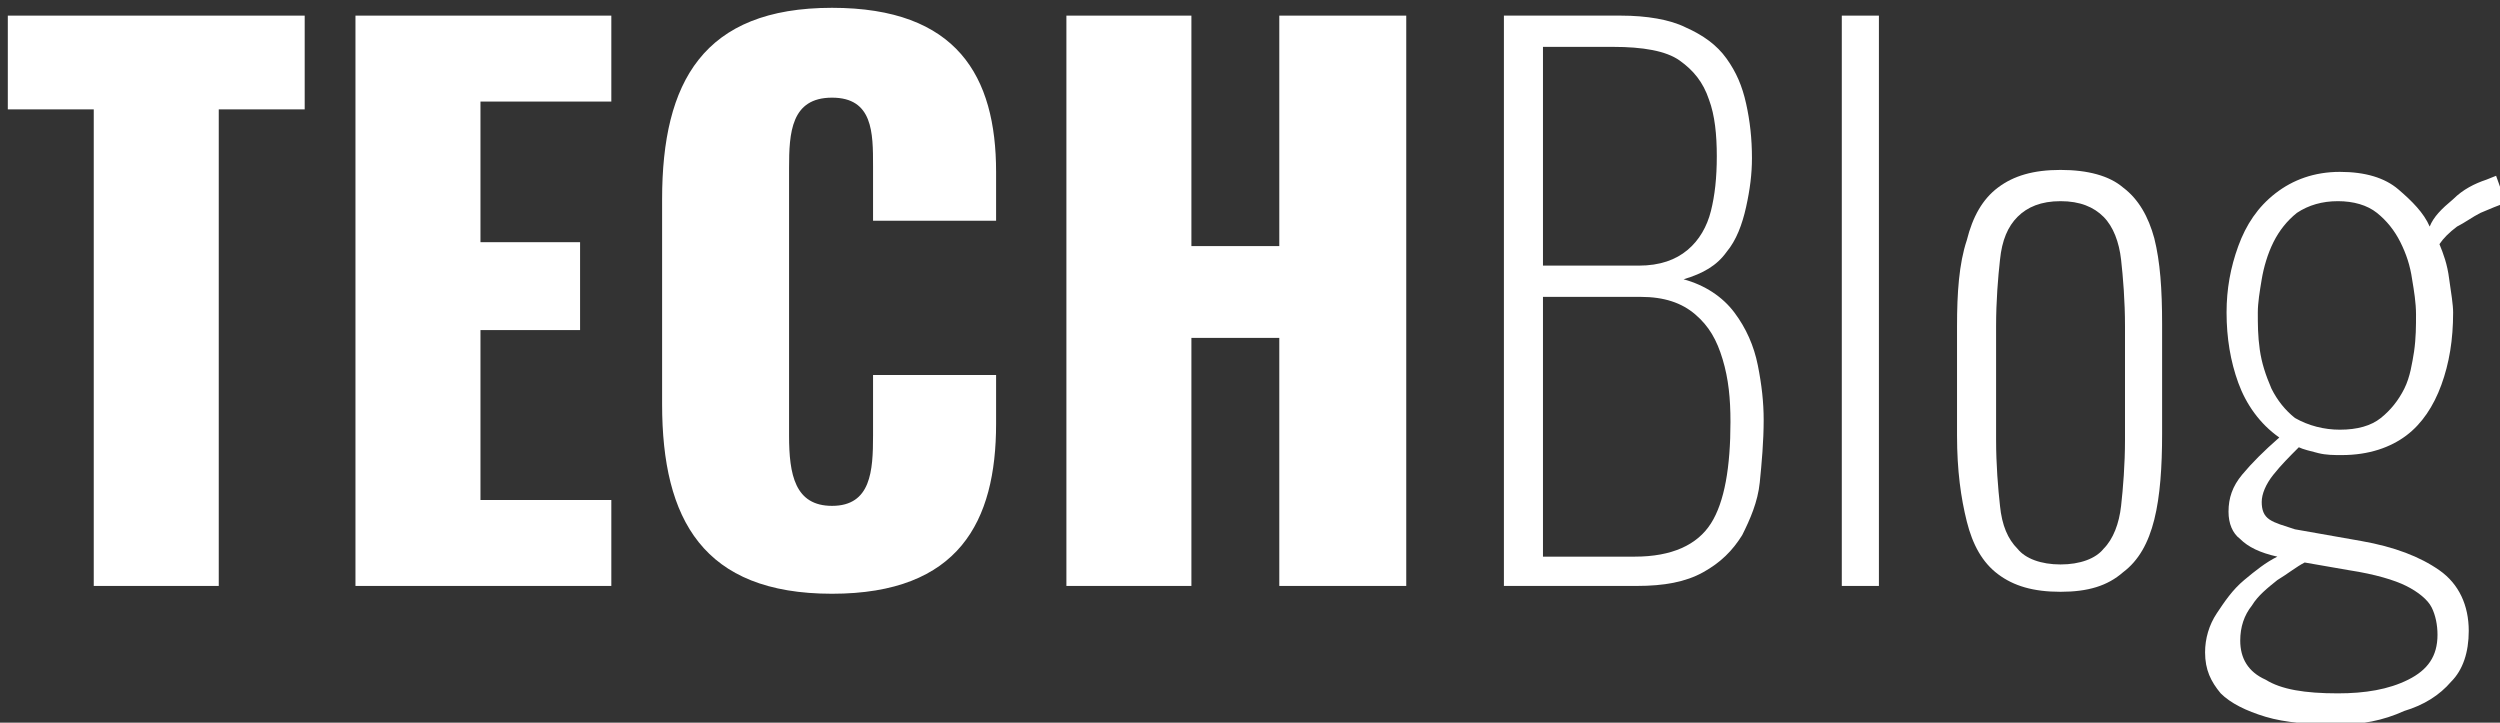 <?xml version="1.0" encoding="utf-8"?>
<!-- Generator: Adobe Illustrator 22.1.0, SVG Export Plug-In . SVG Version: 6.00 Build 0)  -->
<svg version="1.1" id="Layer_1" xmlns="http://www.w3.org/2000/svg" xmlns:xlink="http://www.w3.org/1999/xlink" x="0px" y="0px"
	 viewBox="0 0 128 37" style="enable-background:new 0 0 128 37;" xml:space="preserve">
<rect x="0" y="0" width="128" height="37" fill="#333333" stroke="none"/>
<style type="text/css">
	.st0{enable-background:new    ;}
	.st1{fill:#FFFFFF;}
</style>
<g class="st0">
	<path class="st1" d="M4.8,5.6H0.4V0.8h15.2v4.8h-4.4V30H4.8V5.6z"/>
	<path class="st1" d="M18.2,0.8h13.1v4.4h-6.7v7.2h5.1v4.5h-5.1v8.7h6.7V30H18.2V0.8z"/>
	<path class="st1" d="M33.9,20.7V10.2c0-6,2.1-9.8,8.7-9.8c6.4,0,8.4,3.5,8.4,8.4v2.5h-6.3V8.5c0-1.7,0-3.5-2.1-3.5
		s-2.2,1.8-2.2,3.6v13.7c0,2,0.3,3.6,2.2,3.6c2,0,2.1-1.8,2.1-3.6v-3.1H51v2.5c0,5-1.9,8.7-8.4,8.7C36,30.4,33.9,26.6,33.9,20.7z"/>
	<path class="st1" d="M54.6,0.8h6.4v11.8h4.5V0.8h6.5V30h-6.5V17.3h-4.5V30h-6.4V0.8z"/>
</g>
<g class="st0">
	<path class="st1" d="M77,30V0.8h6c1.3,0,2.5,0.2,3.3,0.6c0.9,0.4,1.6,0.9,2.1,1.6c0.5,0.7,0.8,1.4,1,2.3s0.3,1.8,0.3,2.8
		c0,0.8-0.1,1.6-0.3,2.5s-0.5,1.7-1,2.3c-0.5,0.7-1.2,1.1-2.2,1.4c1.1,0.3,2,0.9,2.6,1.7c0.6,0.8,1,1.7,1.2,2.7
		c0.2,1,0.3,1.9,0.3,2.8c0,1.1-0.1,2.2-0.2,3.2s-0.5,1.9-0.9,2.7c-0.5,0.8-1.1,1.4-2,1.9s-2,0.7-3.4,0.7H77z M79,13.6h4.9
		c1.1,0,1.9-0.3,2.5-0.8s1-1.2,1.2-2c0.2-0.8,0.3-1.7,0.3-2.8c0-1.1-0.1-2.1-0.4-2.9c-0.3-0.9-0.8-1.5-1.5-2s-1.9-0.7-3.4-0.7H79
		V13.6z M79,28.5h4.7c1.9,0,3.2-0.6,3.9-1.7c0.7-1.1,1-2.9,1-5.2c0-1.2-0.1-2.2-0.4-3.2c-0.3-1-0.7-1.7-1.4-2.3
		c-0.7-0.6-1.6-0.9-2.8-0.9h-5V28.5z"/>
	<path class="st1" d="M94.3,30V0.8h1.9V30H94.3z"/>
	<path class="st1" d="M105.5,30.3c-1.4,0-2.4-0.3-3.2-0.9s-1.3-1.5-1.6-2.7c-0.3-1.2-0.5-2.6-0.5-4.4v-5.6c0-1.7,0.1-3.2,0.5-4.4
		c0.3-1.2,0.8-2.1,1.6-2.7c0.8-0.6,1.8-0.9,3.2-0.9c1.4,0,2.5,0.3,3.2,0.9c0.8,0.6,1.3,1.5,1.6,2.6c0.3,1.2,0.4,2.6,0.4,4.4v5.6
		c0,1.7-0.1,3.2-0.4,4.4c-0.3,1.2-0.8,2.1-1.6,2.7C107.9,30,106.9,30.3,105.5,30.3z M105.5,28.9c1,0,1.8-0.3,2.2-0.8
		c0.5-0.5,0.8-1.3,0.9-2.2s0.2-2.1,0.2-3.4v-5.8c0-1.3-0.1-2.5-0.2-3.4s-0.4-1.7-0.9-2.2c-0.5-0.5-1.2-0.8-2.2-0.8s-1.7,0.3-2.2,0.8
		c-0.5,0.5-0.8,1.2-0.9,2.2c-0.1,0.9-0.2,2.1-0.2,3.4v5.8c0,1.3,0.1,2.5,0.2,3.4c0.1,1,0.4,1.7,0.9,2.2
		C103.7,28.6,104.5,28.9,105.5,28.9z"/>
	<path class="st1" d="M119.7,37.1c-1.4,0-2.7-0.1-3.7-0.4c-1-0.3-1.8-0.7-2.3-1.2c-0.5-0.6-0.8-1.2-0.8-2.1c0-0.7,0.2-1.4,0.6-2
		c0.4-0.6,0.8-1.2,1.4-1.7c0.6-0.5,1.1-0.9,1.7-1.2c-0.9-0.2-1.5-0.5-1.9-0.9c-0.4-0.3-0.6-0.8-0.6-1.4c0-0.7,0.2-1.3,0.7-1.9
		c0.5-0.6,1.1-1.2,1.9-1.9c-1-0.7-1.7-1.7-2.1-2.8c-0.4-1.1-0.6-2.3-0.6-3.6c0-1.2,0.2-2.3,0.6-3.4c0.4-1.1,1-2,1.9-2.7
		c0.9-0.7,2-1.1,3.3-1.1c1.3,0,2.3,0.3,3,0.9c0.7,0.6,1.3,1.2,1.6,1.9c0.2-0.5,0.6-0.9,1.2-1.4c0.5-0.5,1.1-0.8,1.7-1l0.5-0.2
		l0.5,1.4c-0.4,0.1-0.8,0.3-1.3,0.5c-0.4,0.2-0.8,0.5-1.2,0.7c-0.4,0.3-0.7,0.6-0.9,0.9c0.2,0.5,0.4,1,0.5,1.8
		c0.1,0.7,0.2,1.3,0.2,1.7c0,1.4-0.2,2.6-0.6,3.7c-0.4,1.1-1,2-1.8,2.6c-0.8,0.6-1.9,1-3.3,1c-0.4,0-0.8,0-1.2-0.1
		c-0.4-0.1-0.8-0.2-1-0.3c-0.5,0.5-0.9,0.9-1.3,1.4s-0.6,1-0.6,1.4c0,0.4,0.1,0.7,0.4,0.9c0.3,0.2,0.7,0.3,1.3,0.5l3.4,0.6
		c1.7,0.3,3,0.8,4,1.5c1,0.7,1.5,1.8,1.5,3.1c0,1.1-0.3,2-0.9,2.6c-0.6,0.7-1.4,1.2-2.4,1.5C122,36.9,120.9,37.1,119.7,37.1z
		 M119.7,35.5c1.4,0,2.6-0.2,3.6-0.7c1-0.5,1.5-1.2,1.5-2.3c0-0.5-0.1-1-0.3-1.4c-0.2-0.4-0.7-0.8-1.3-1.1c-0.6-0.3-1.6-0.6-2.9-0.8
		l-2.3-0.4c-0.4,0.2-0.9,0.6-1.4,0.9c-0.5,0.4-1,0.8-1.3,1.3c-0.4,0.5-0.6,1.1-0.6,1.8c0,0.9,0.4,1.6,1.3,2
		C116.8,35.3,118,35.5,119.7,35.5z M119.8,22c0.9,0,1.6-0.2,2.1-0.6c0.5-0.4,0.9-0.9,1.2-1.5c0.3-0.6,0.4-1.3,0.5-1.9
		c0.1-0.7,0.1-1.3,0.1-1.9c0-0.6-0.1-1.2-0.2-1.8c-0.1-0.7-0.3-1.3-0.6-1.9s-0.7-1.1-1.2-1.5c-0.5-0.4-1.2-0.6-2-0.6
		s-1.5,0.2-2.1,0.6c-0.5,0.4-0.9,0.9-1.2,1.5c-0.3,0.6-0.5,1.3-0.6,1.9c-0.1,0.6-0.2,1.2-0.2,1.7c0,0.6,0,1.2,0.1,1.9
		c0.1,0.7,0.3,1.3,0.6,2c0.3,0.6,0.7,1.1,1.2,1.5C118.2,21.8,119,22,119.8,22z"/>
</g>
</svg>
